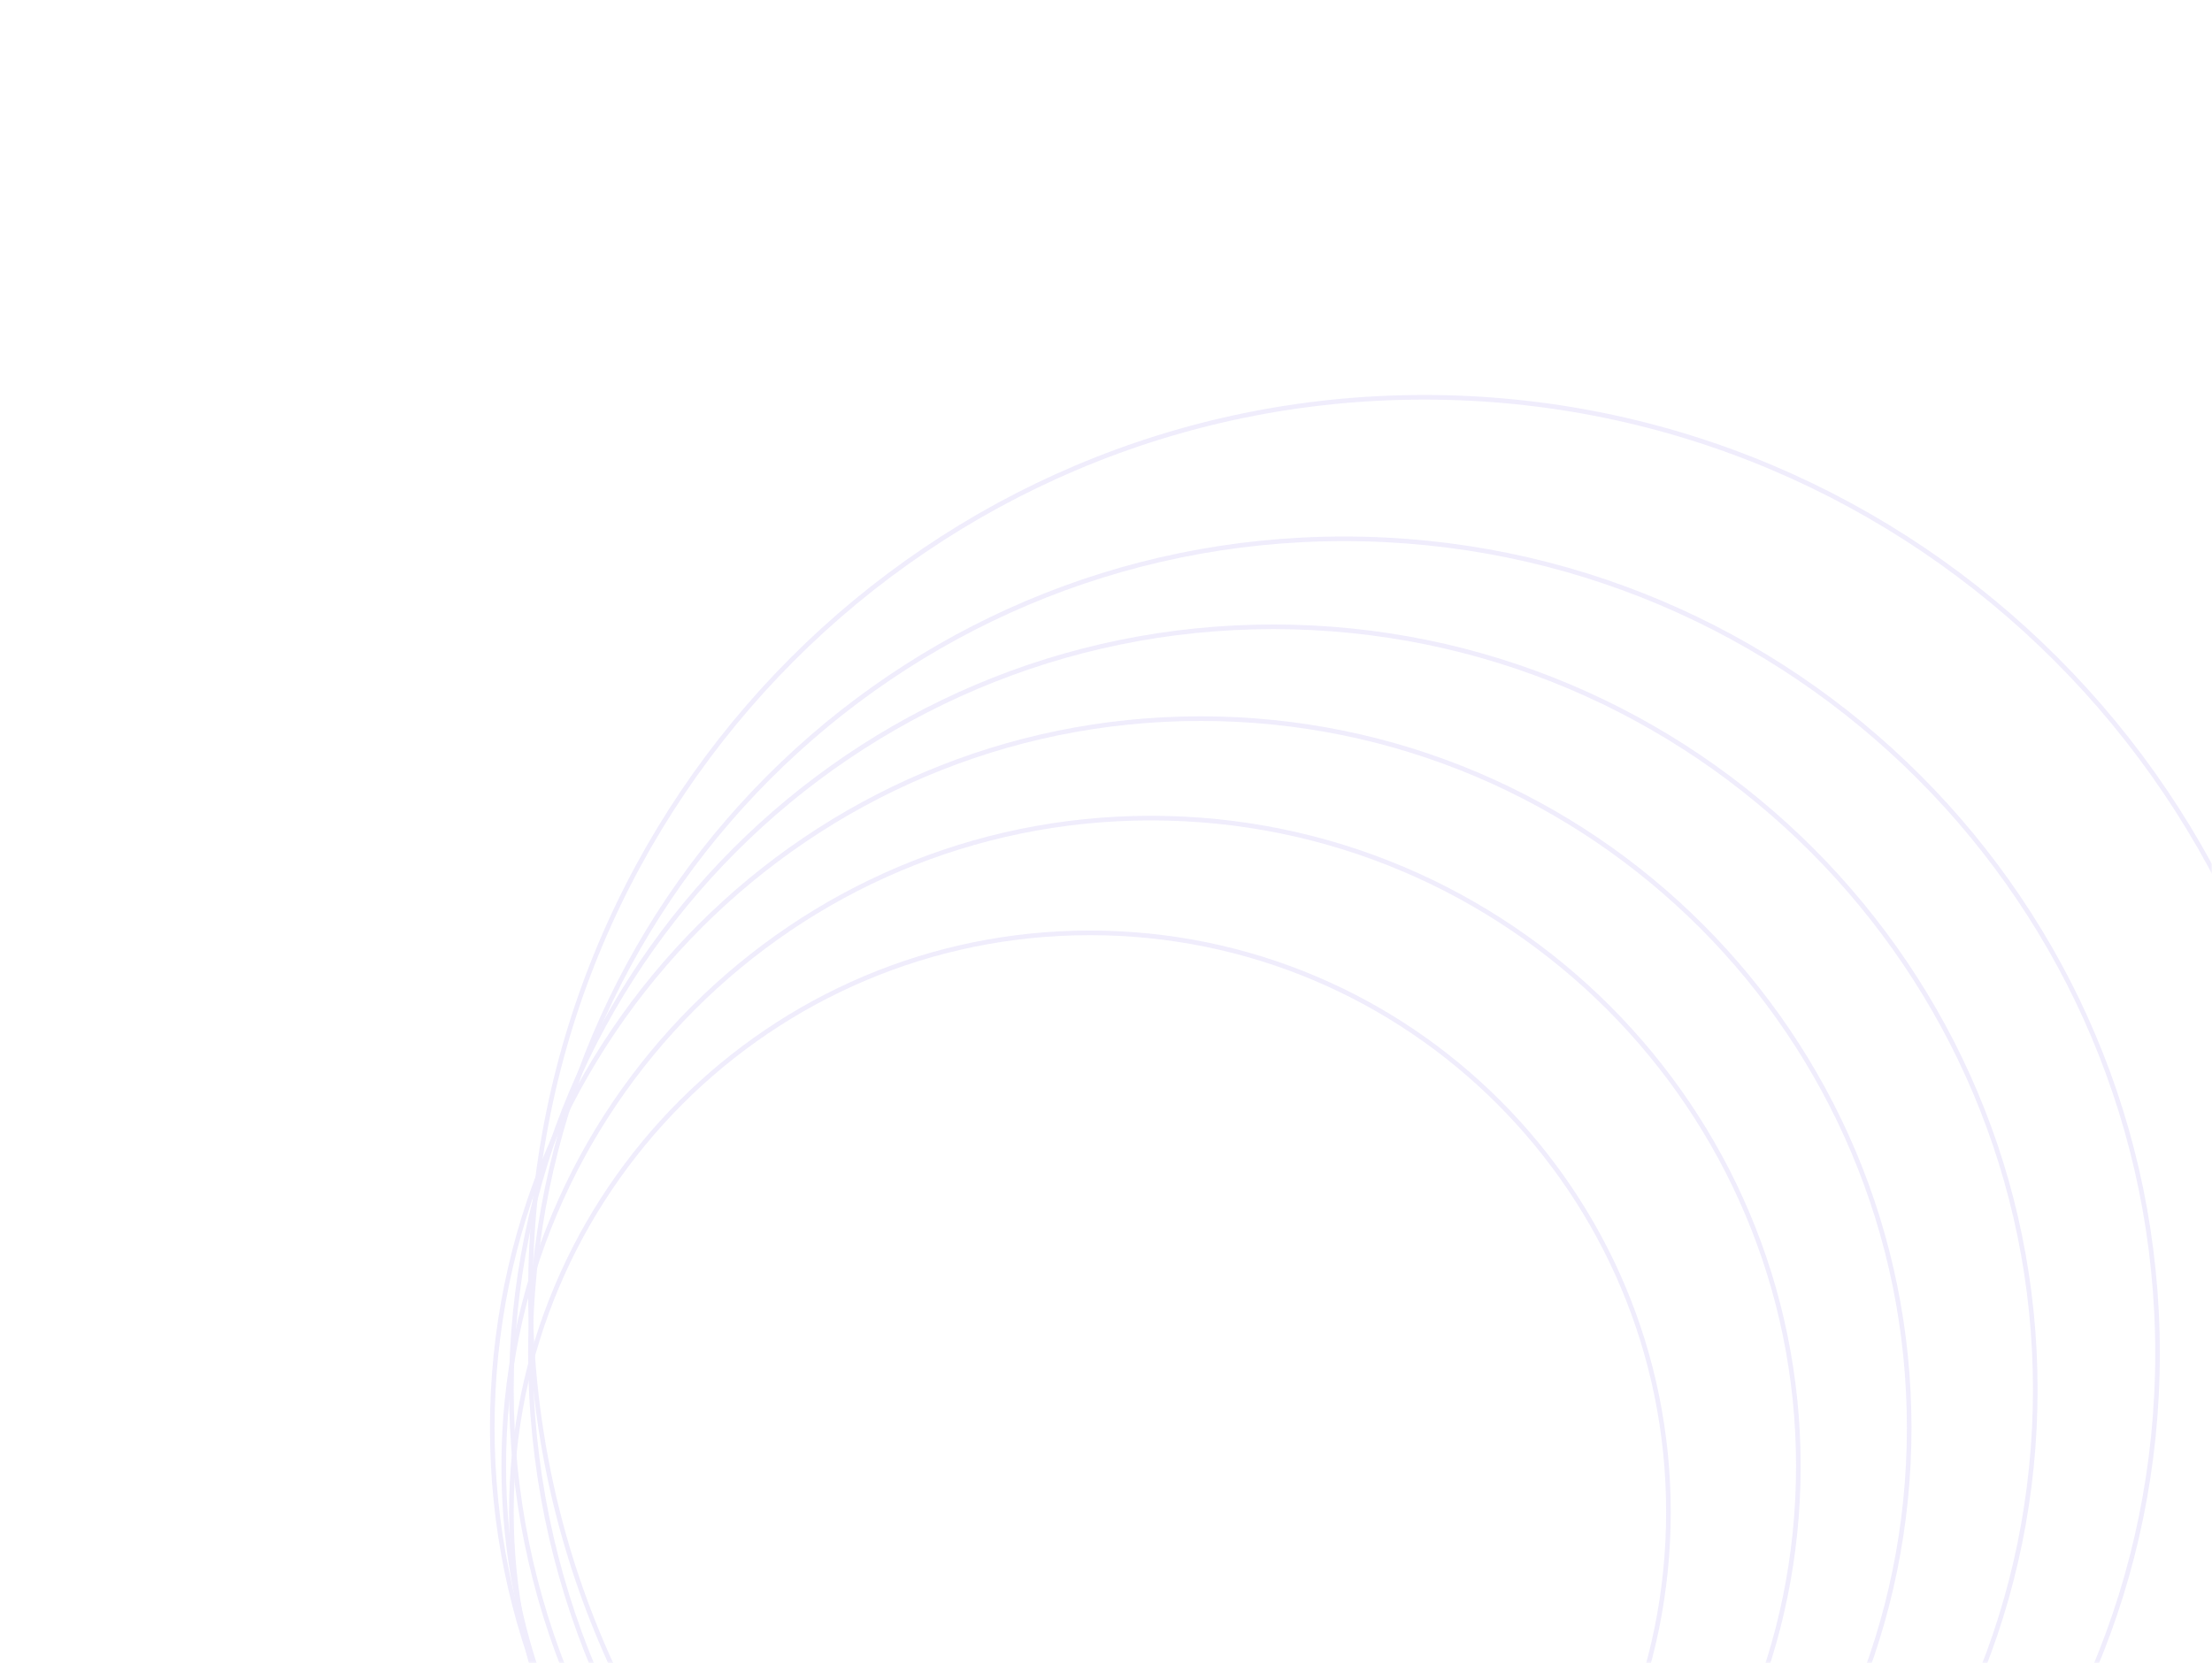 <svg width="480" height="361" viewBox="0 0 480 361" fill="none" xmlns="http://www.w3.org/2000/svg"><g opacity=".1"><mask id="mask0_1_470" style="mask-type:alpha" maskUnits="userSpaceOnUse" x="0" y="0" width="480" height="361"><rect x="479.5" y=".5" width="360" height="479" transform="rotate(90 479.5 .5)" fill="url(#paint0_linear_1_470)" stroke="#6246E5"/></mask><g mask="url(#mask0_1_470)"><path d="M236.5 453.92c-69.33 0-125.53-56.29-125.53-125.72s56.2-125.72 125.53-125.72c69.34 0 125.55 56.29 125.55 125.72 0 69.44-56.21 125.72-125.55 125.72Z" stroke="#6246E5"/><path d="M249.77 458.9c-77.57 0-140.46-62.97-140.46-140.66s62.89-140.67 140.46-140.67c77.58 0 140.47 62.98 140.47 140.67S327.34 458.9 249.77 458.9Z" stroke="#6246E5"/><path d="M260.55 463.88c-84.9 0-153.73-68.92-153.73-153.95 0-85.02 68.83-153.95 153.73-153.95 84.9 0 153.74 68.93 153.74 153.95 0 85.03-68.83 153.95-153.74 153.95Z" stroke="#6246E5"/><path d="M276.3 467.2c-91.3 0-165.33-74.12-165.33-165.57 0-91.45 74.02-165.58 165.34-165.58 91.31 0 165.34 74.13 165.34 165.58 0 91.45-74.03 165.58-165.34 165.58Z" stroke="#6246E5"/><path d="M291.65 470.53c-97.5 0-176.54-79.15-176.54-176.79 0-97.64 79.04-176.79 176.54-176.79 97.5 0 176.53 79.15 176.53 176.8 0 97.63-79.04 176.78-176.53 176.78Z" stroke="#6246E5"/><path d="M309.06 474.68c-107.11 0-193.95-86.96-193.95-194.22 0-107.27 86.84-194.23 193.95-194.23 107.12 0 193.95 86.96 193.95 194.23 0 107.26-86.83 194.22-193.95 194.22Z" stroke="#6246E5"/></g></g><defs><linearGradient id="paint0_linear_1_470" x1="736.03" y1="13.47" x2="487.7" y2="484.07" gradientUnits="userSpaceOnUse"><stop stop-color="#747DEF"/><stop offset="1" stop-color="#5E3BE1"/></linearGradient></defs></svg>
